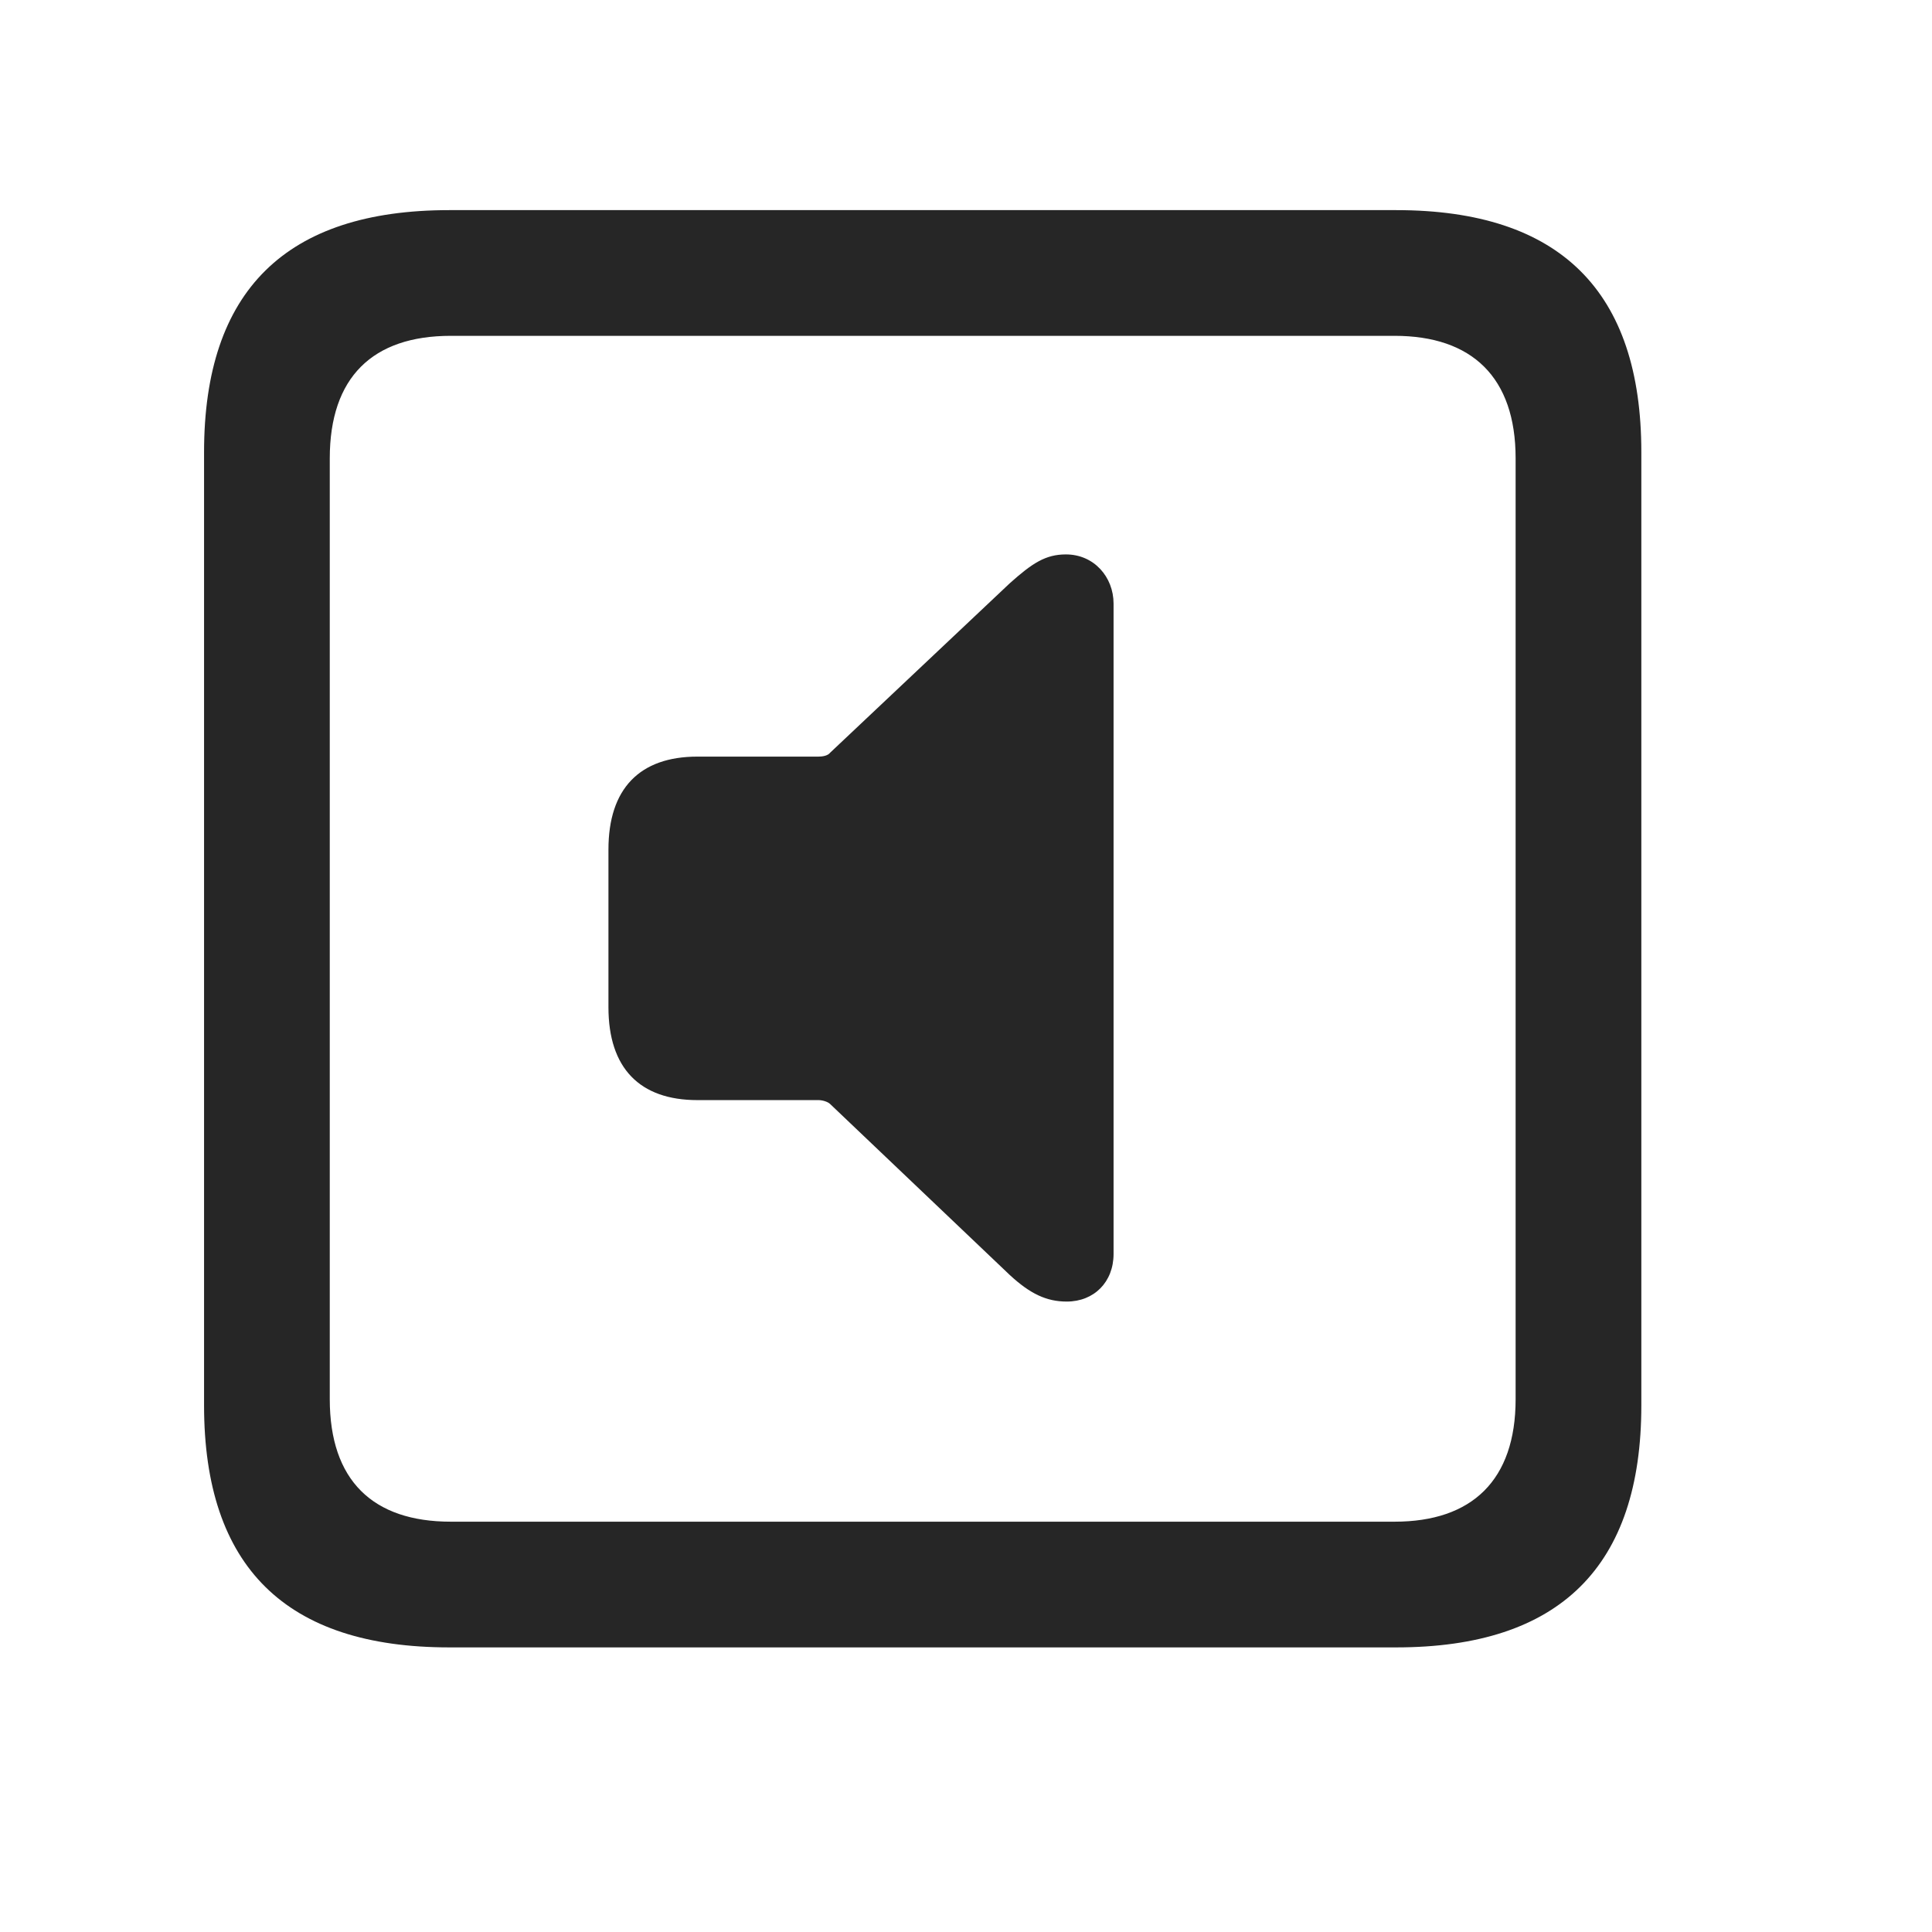 <svg width="29" height="29" viewBox="0 0 29 29" fill="currentColor" xmlns="http://www.w3.org/2000/svg">
<g clip-path="url(#clip0_2207_33904)">
<path d="M6.743 24.728H20.957C23.419 24.728 24.637 23.509 24.637 21.095V6.787C24.637 4.373 23.419 3.154 20.957 3.154H6.743C4.293 3.154 3.063 4.361 3.063 6.787V21.095C3.063 23.521 4.293 24.728 6.743 24.728ZM6.766 22.841C5.594 22.841 4.95 22.22 4.95 21.002V6.88C4.95 5.662 5.594 5.041 6.766 5.041H20.934C22.094 5.041 22.75 5.662 22.75 6.88V21.002C22.75 22.22 22.094 22.841 20.934 22.841H6.766Z" fill="currentColor" fill-opacity="0.85"/>
<path d="M16.012 19.537C16.422 19.537 16.715 19.244 16.715 18.822V9.06C16.715 8.662 16.422 8.322 16 8.322C15.696 8.322 15.497 8.451 15.157 8.755L12.461 11.298C12.426 11.345 12.344 11.357 12.286 11.357H10.469C9.602 11.357 9.133 11.837 9.133 12.752V15.119C9.133 16.033 9.602 16.513 10.469 16.513H12.286C12.344 16.513 12.426 16.537 12.461 16.572L15.157 19.138C15.461 19.419 15.707 19.537 16.012 19.537Z" fill="currentColor" fill-opacity="0.85"/>
</g>
<defs>
<clipPath id="clip0_2207_33904">
<rect width="21.574" height="21.598" fill="currentColor" transform="translate(3.063 3.13)"/>
</clipPath>
</defs>
</svg>
